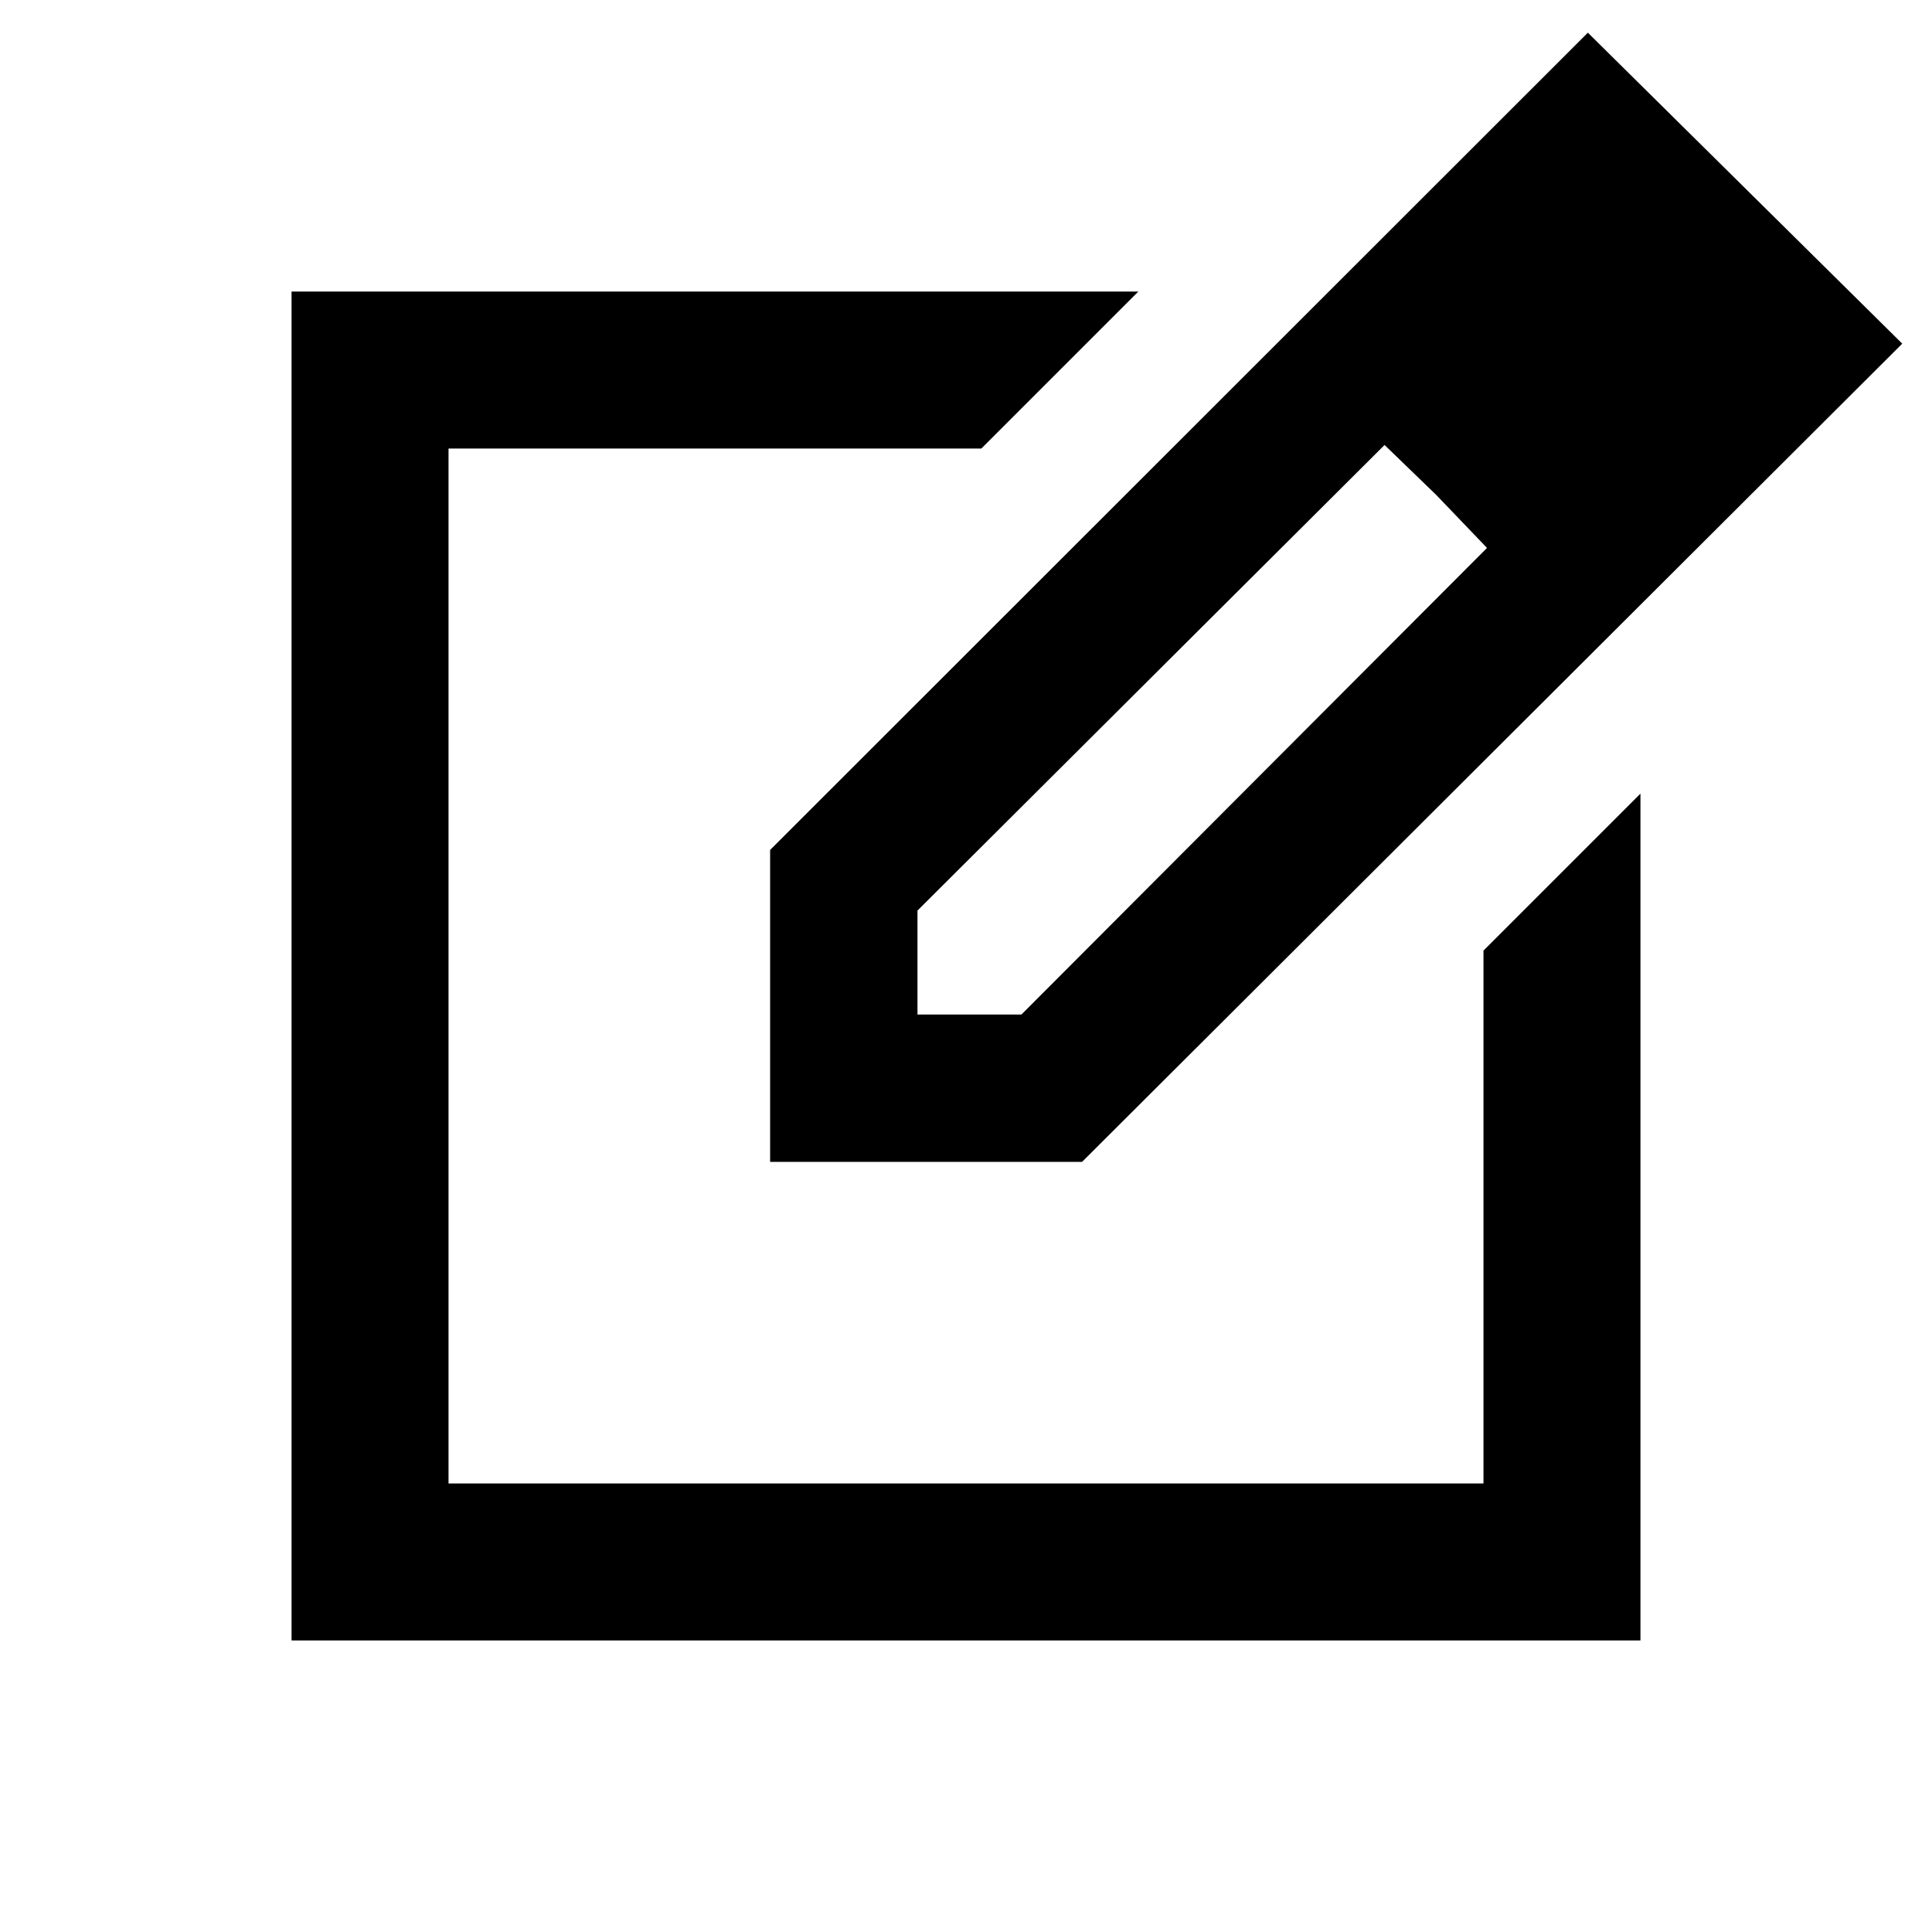<svg xmlns="http://www.w3.org/2000/svg" height="20" viewBox="0 -960 960 960" width="20"><path d="M144.87-144.87v-670.26h420.76l-78 78H222.87v514.26h514.26v-264.78l78-78v420.78H144.87ZM480-480Zm-97.33 97.33v-155L789-943.76l156.22 154.52-407.55 406.57h-155Zm457.72-406.57-51.89-52.15 51.89 52.15Zm-384.5 333.35h51.65l231.35-231.85-25.24-26.33-25.67-24.82-232.09 231.35v51.65Zm257.76-258.18-25.67-24.82 25.67 24.82 25.24 26.33-25.24-26.33Z"/></svg>